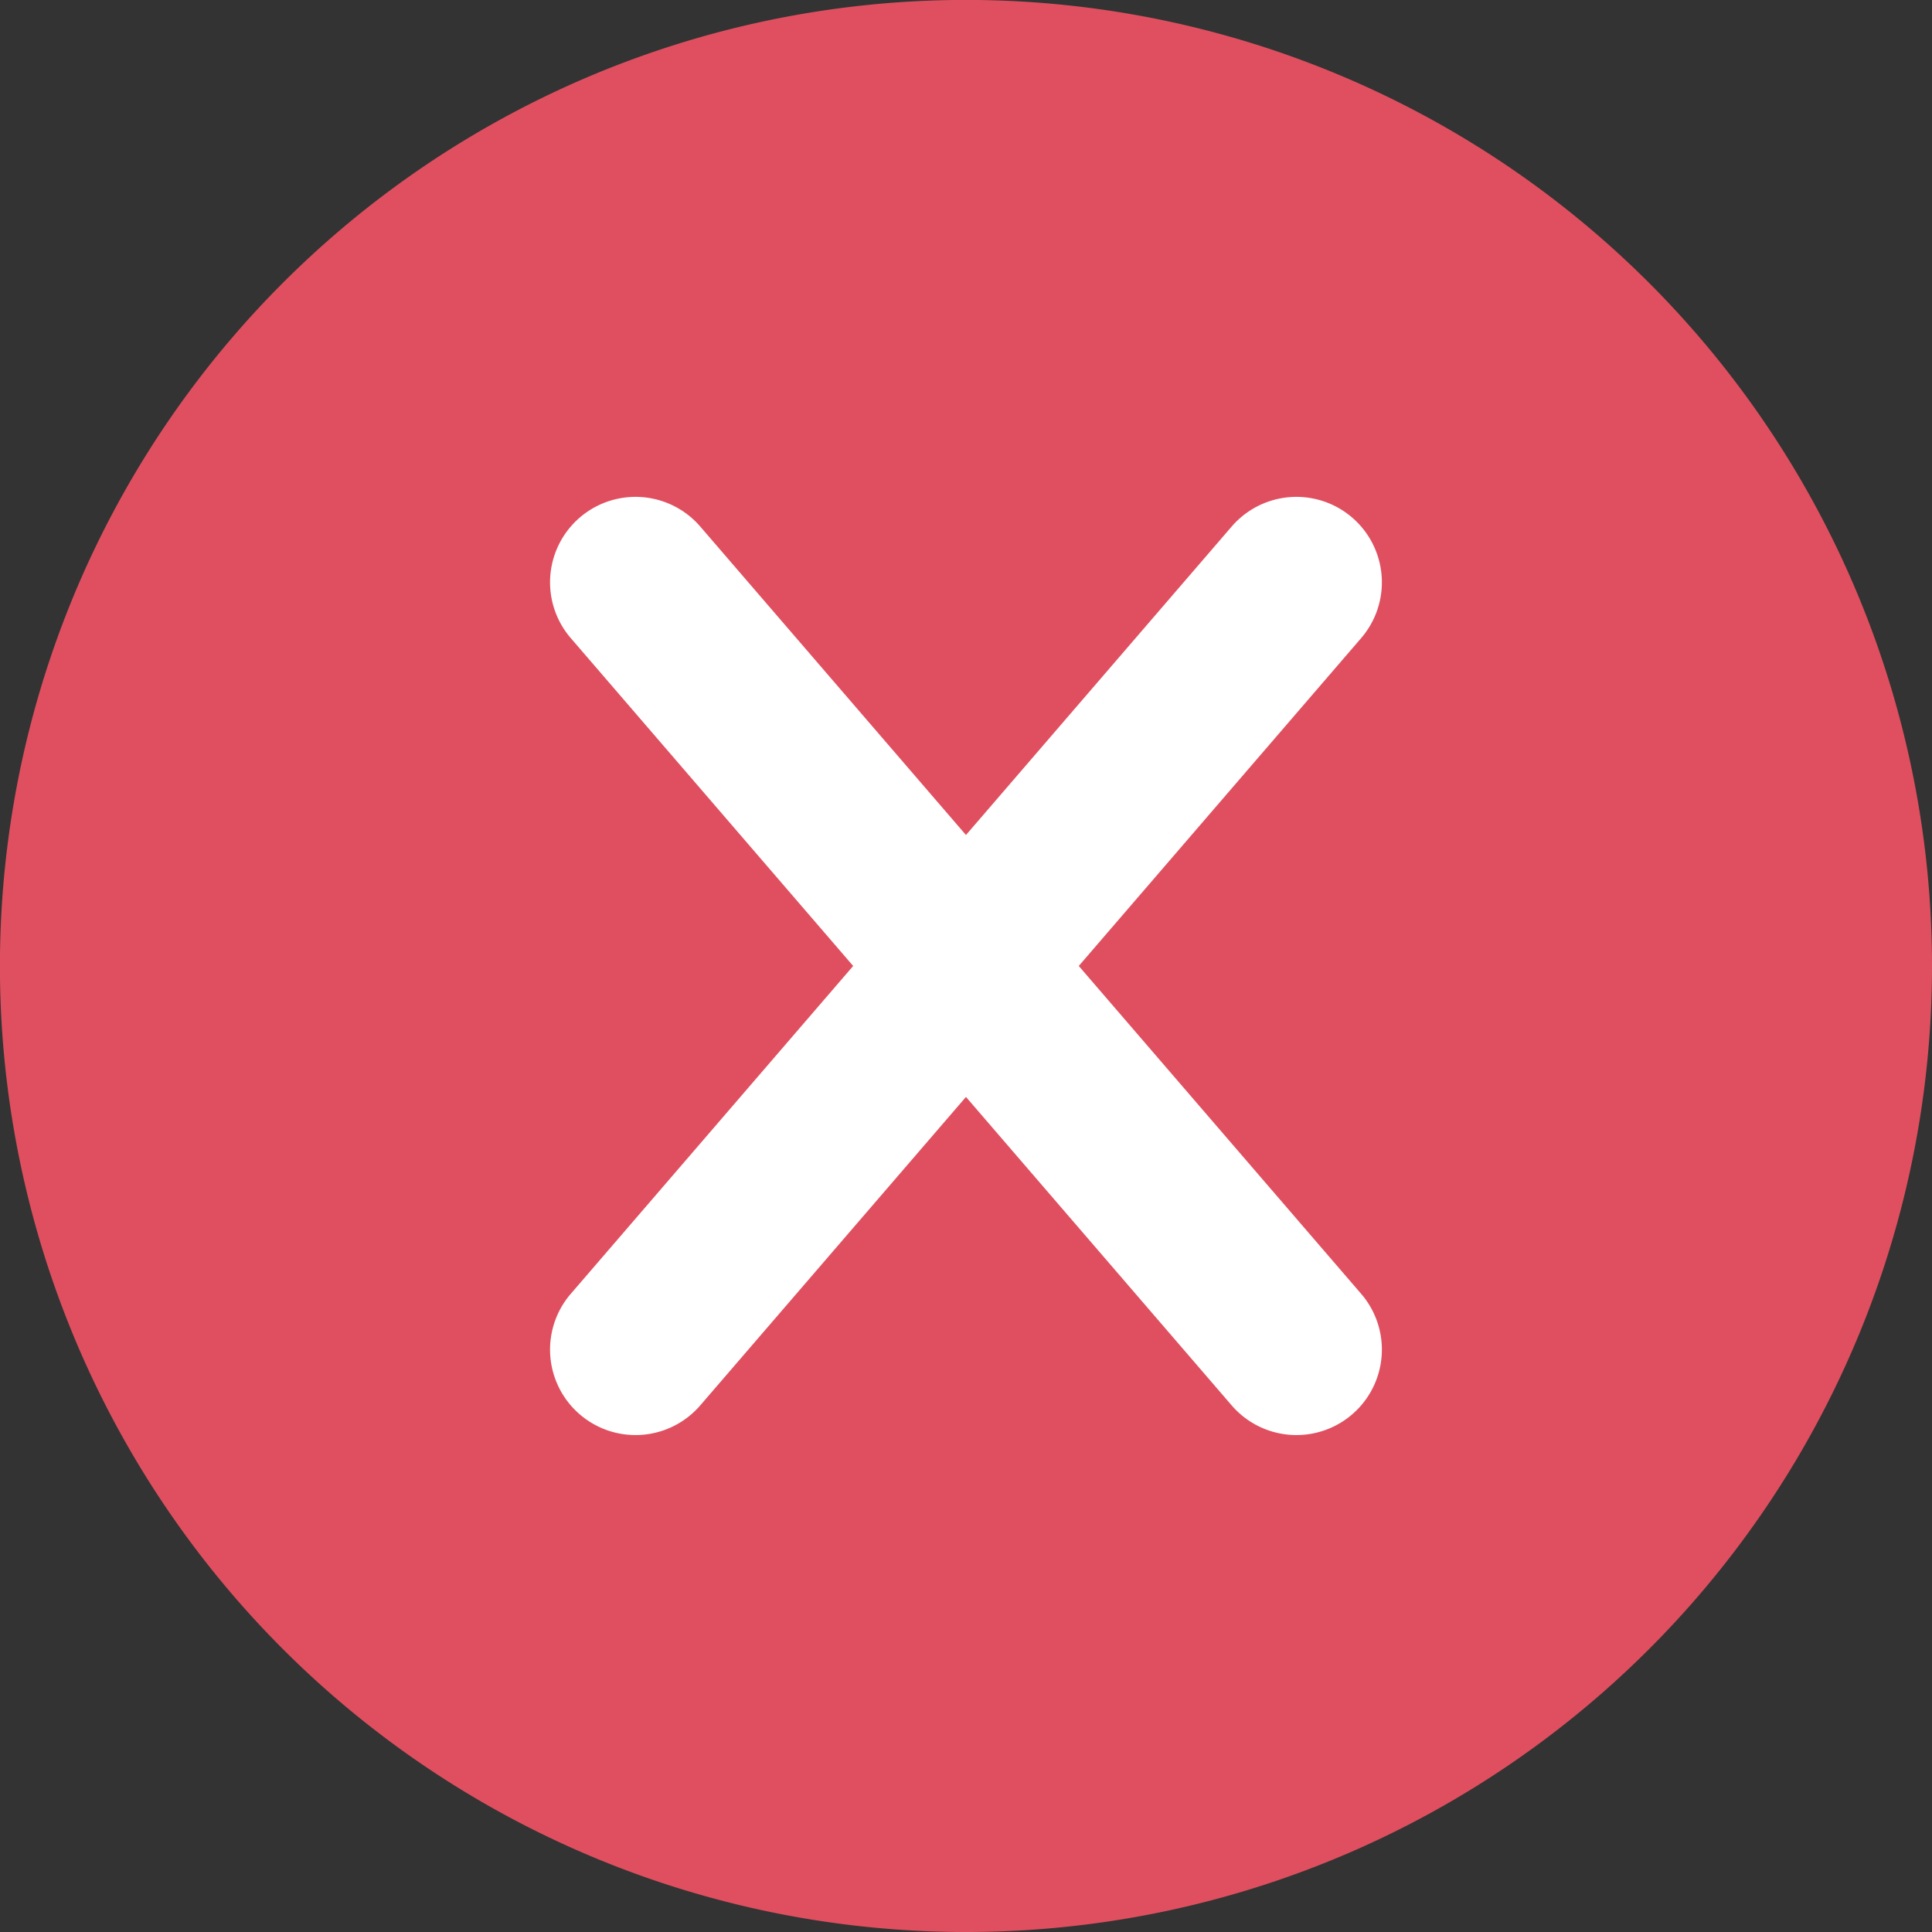 <svg xmlns="http://www.w3.org/2000/svg" viewBox="-6140 -14291 29.151 29.151">
  <rect x="-6140" y="-14291" width="29.151" height="29.151" fill="#333333" stroke="none"/>
  <defs>
    <style>
      .cls-1 {
        fill: #e04f5f;
      }

      .cls-2 {
        fill: #fff;
      }
    </style>
  </defs>
  <g id="cancel" transform="translate(-6140 -14291.003)">
    <path id="Path_382" data-name="Path 382" class="cls-1" d="M29.151,14.579A14.576,14.576,0,1,0,14.576,29.154,14.575,14.575,0,0,0,29.151,14.579Z"/>
    <path id="Path_383" data-name="Path 383" class="cls-2" d="M149.247,134.693l4.261-4.947a1.289,1.289,0,0,0-1.954-1.683l-4.009,4.654-4.009-4.654a1.289,1.289,0,1,0-1.954,1.683l4.261,4.947-4.261,4.947a1.289,1.289,0,0,0,1.954,1.683l4.009-4.654,4.009,4.654a1.289,1.289,0,0,0,1.954-1.683Z" transform="translate(-132.97 -120.115)"/>
  </g>
</svg>

